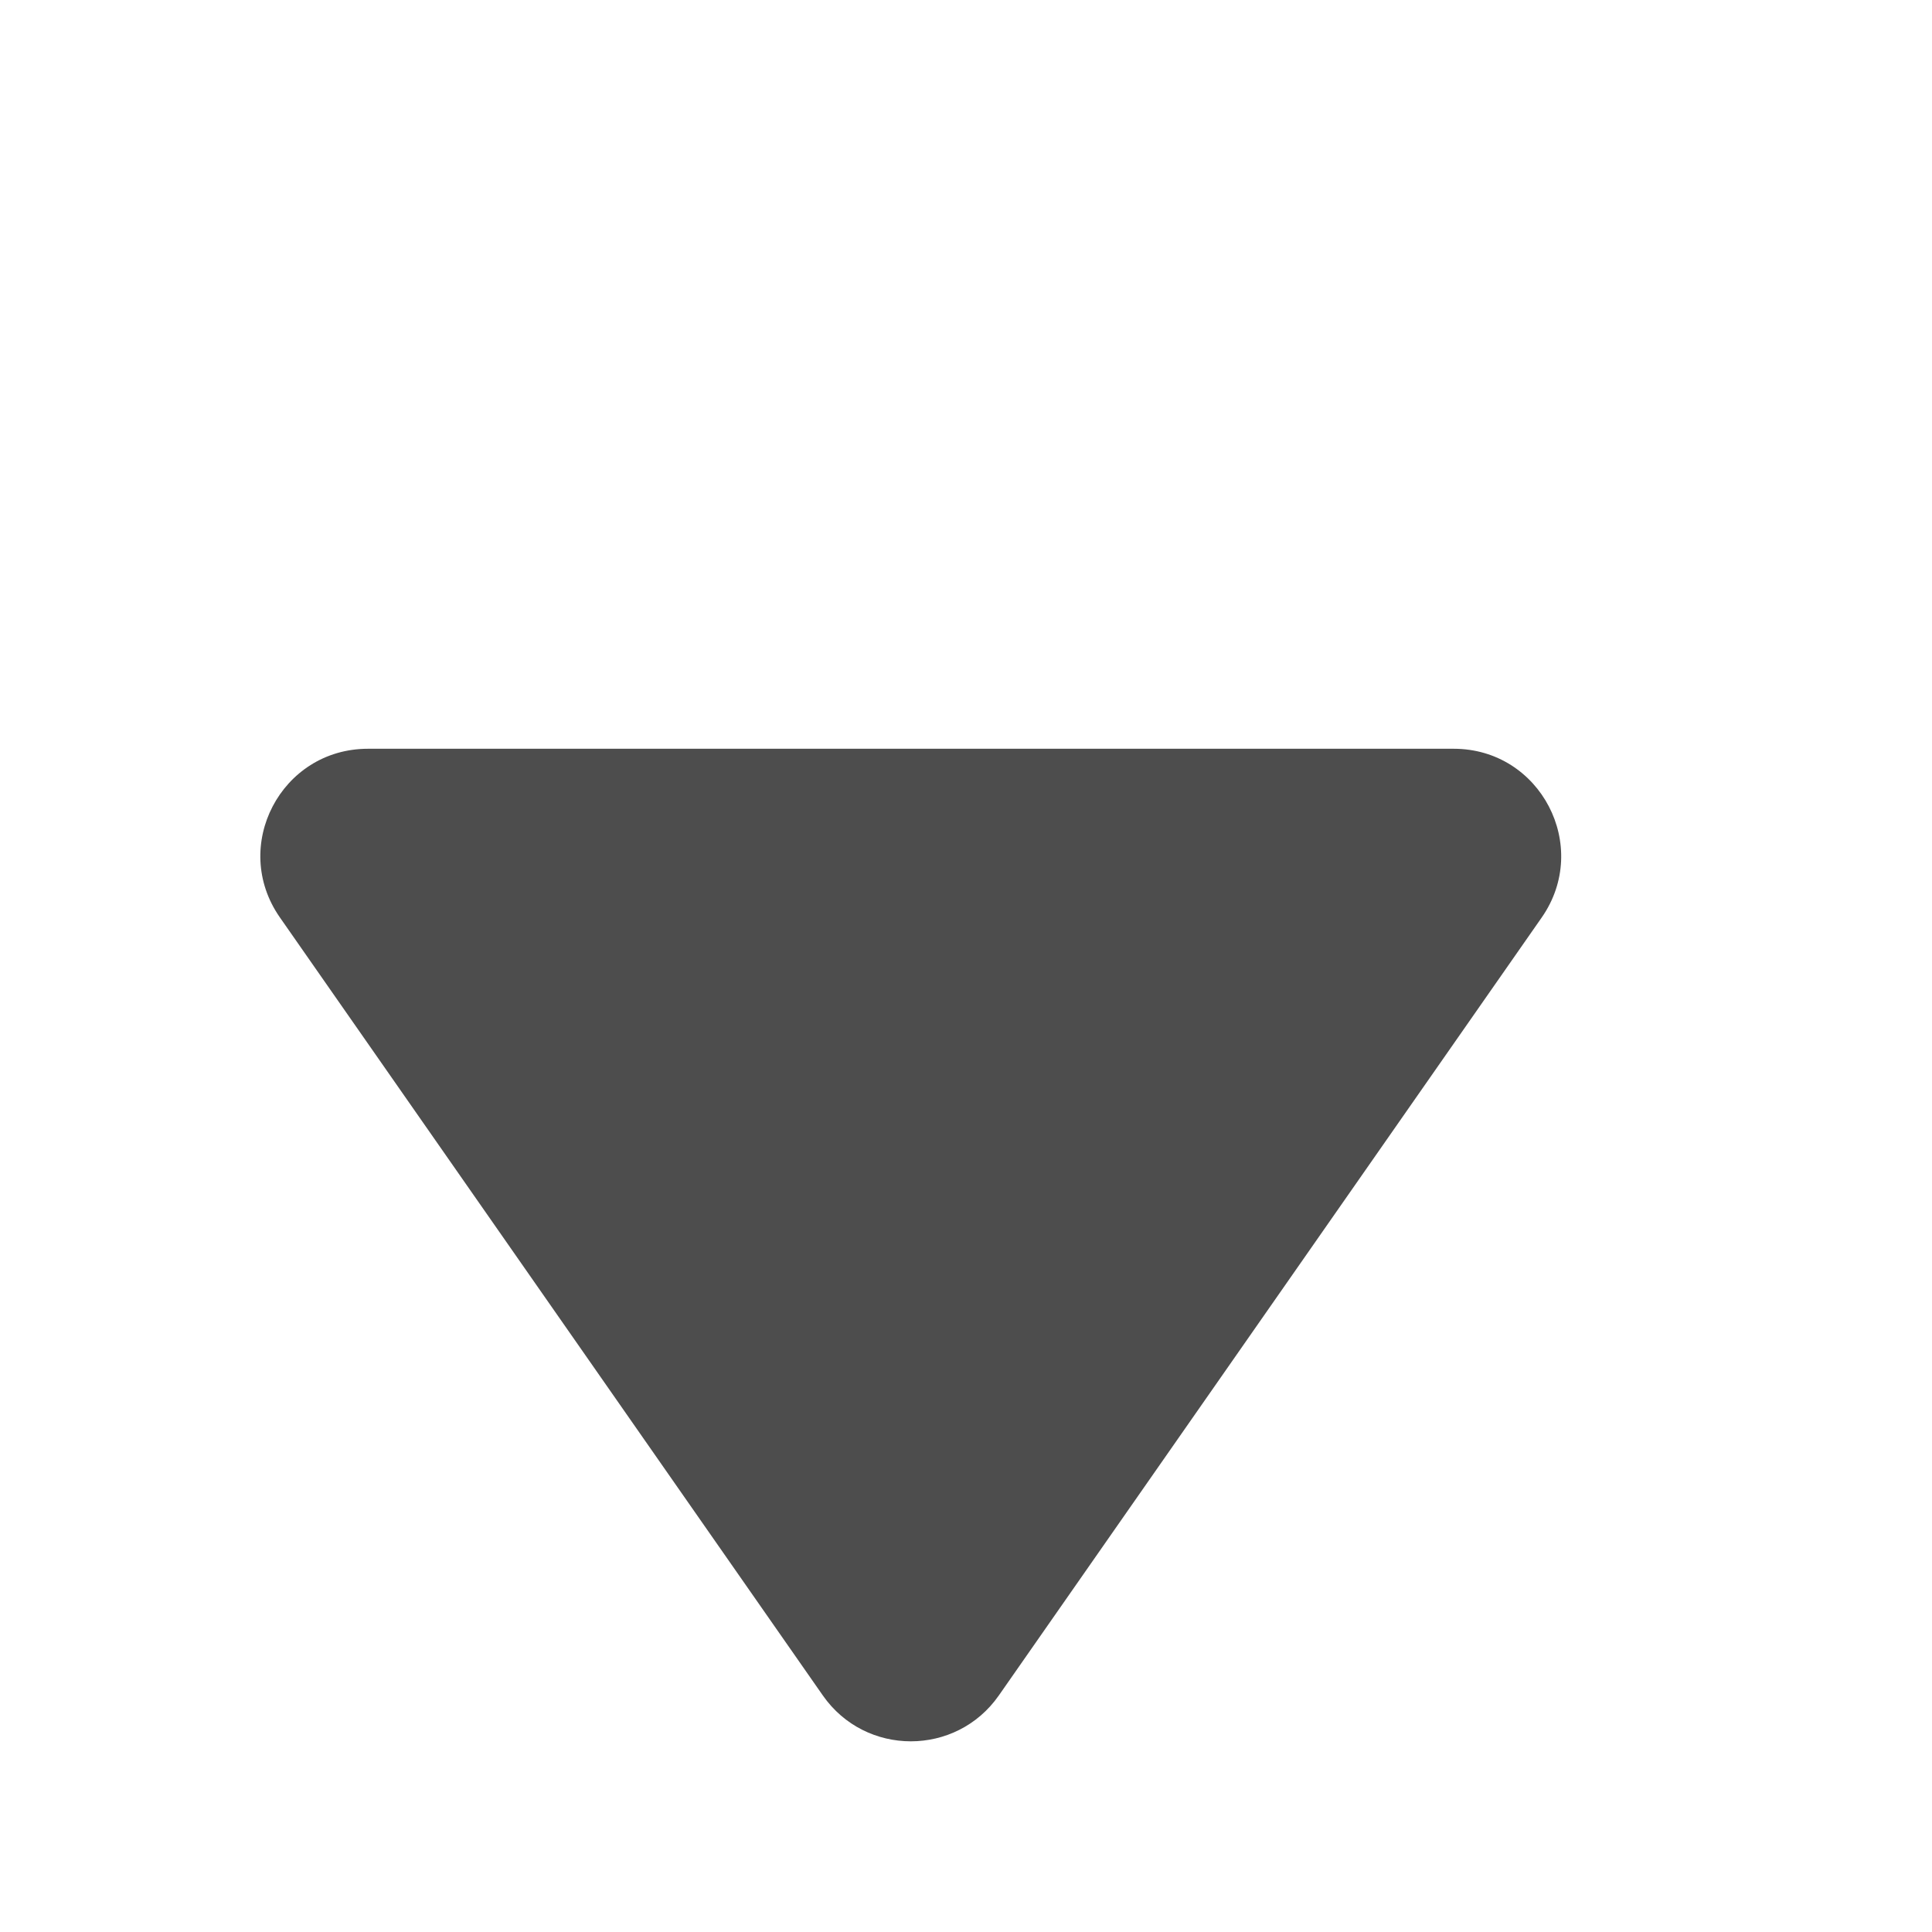 <svg width="9" height="9" viewBox="0 0 9 9" fill="none" xmlns="http://www.w3.org/2000/svg">
<g id="Frame 8000">
<path id="Rectangle 10509" d="M4.653 7.898L7.182 4.274C7.413 3.942 7.176 3.488 6.772 3.488L1.714 3.488C1.309 3.488 1.072 3.942 1.304 4.274L3.833 7.898C4.032 8.183 4.454 8.183 4.653 7.898Z" fill="#4D4D4D"/>
</g>
</svg>
